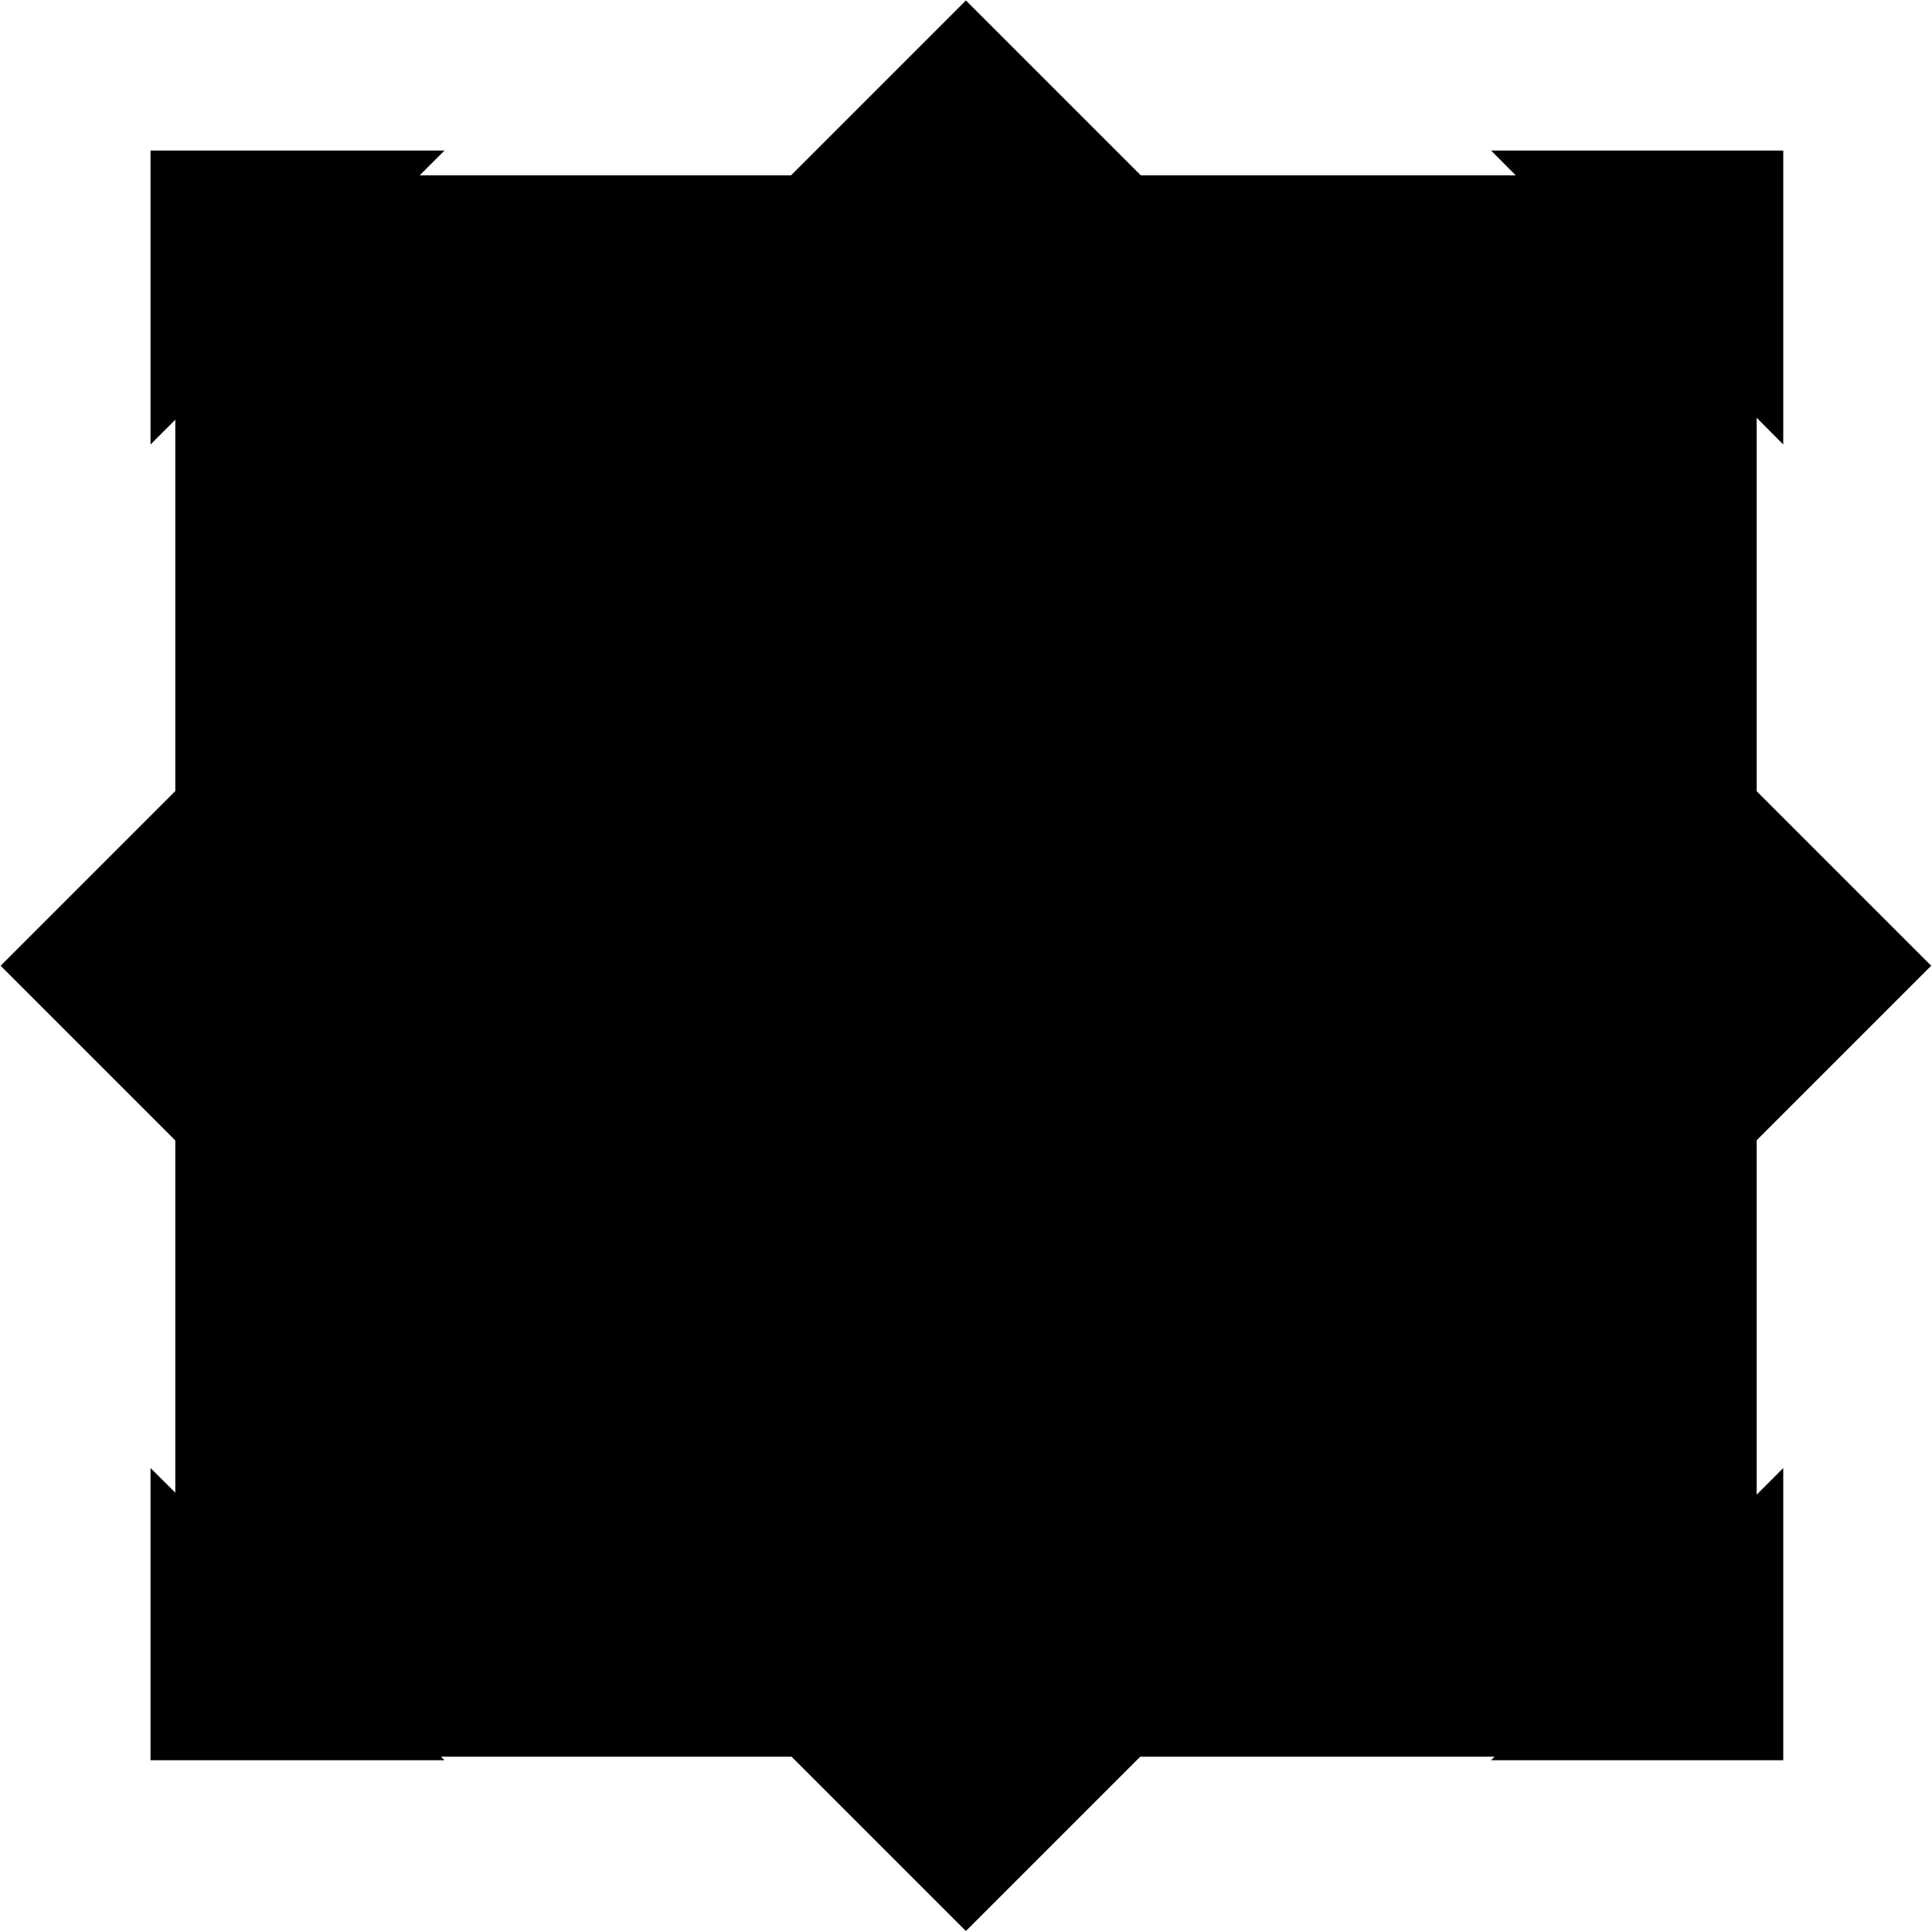 <svg  x="0px" y="0px" viewBox="0 0 109.1 109.1">
<style type="text/css">
	.st0{fill:#3F466A;}
	.st1{fill:#4D9CCA;}
	.st2{fill:#FF7A79;}
	.st3{fill:#457398;}
	.st4{fill:none;stroke:#3F466A;stroke-miterlimit:10;}
	.st5{fill:#7AE1E0;}
	.st6{fill:#FF7A79;stroke:#3F466A;stroke-miterlimit:10;}
	.st7{fill:#FFF4F2;}
	.st8{fill:#FA4656;}
	.st9{fill:#FD7B73;}
	.st10{fill:#3E4561;stroke:#4D9CCA;stroke-miterlimit:10;}
</style>
<g id="motif-ext">
	<rect id="carre-90-2" x="16" y="16" transform="matrix(0.707 -0.707 0.707 0.707 -22.589 54.536)" class="st0" width="77.1" height="77.1"/>
	<rect id="carre-fond" x="9.9" y="9.9" class="st0" width="89.3" height="89.3"/>
	<rect id="carre-90" x="21.2" y="21.2" transform="matrix(0.707 0.707 -0.707 0.707 54.536 -22.589)" class="st1" width="66.8" height="66.8"/>
	<rect id="carre-5" x="16" y="16" class="st1" width="77.1" height="77.1"/>
	<rect id="carre-4" x="21.2" y="21.2" class="st2" width="66.8" height="66.8"/>
	<rect id="carre-3" x="26.3" y="26.1" class="st3" width="56.3" height="56.3"/>
	<rect id="carre-stroke" x="26.3" y="26.1" transform="matrix(0.707 0.707 -0.707 0.707 54.334 -22.604)" class="st4" width="56.3" height="56.3"/>
	<path id="carre-2" class="st5" d="M66.5,67.1H42.8c-0.7,0-1.2-0.6-1.2-1.2V42.1c0-0.7,0.6-1.2,1.2-1.2h23.7c0.7,0,1.2,0.6,1.2,1.2
		v23.7C67.7,66.5,67.2,67.1,66.5,67.1z"/>
	<path id="carre-centre" class="st6" d="M61,61.6H48.2c-0.7,0-1.2-0.6-1.2-1.2V47.6c0-0.7,0.6-1.2,1.2-1.2H61c0.7,0,1.2,0.6,1.2,1.2
		v12.8C62.3,61.1,61.7,61.6,61,61.6z"/>
	<g id="triangles-blc">
		<polygon class="st7" points="25.1,8.5 8.5,8.5 8.5,25.1 		"/>
		<polygon class="st7" points="84.2,8.5 100.7,8.5 100.7,25.1 		"/>
		<polygon class="st7" points="25.1,99.4 8.5,99.4 8.5,82.9 		"/>
		<polygon class="st7" points="84.2,99.4 100.7,99.4 100.7,82.9 		"/>
	</g>
</g>
</svg>
